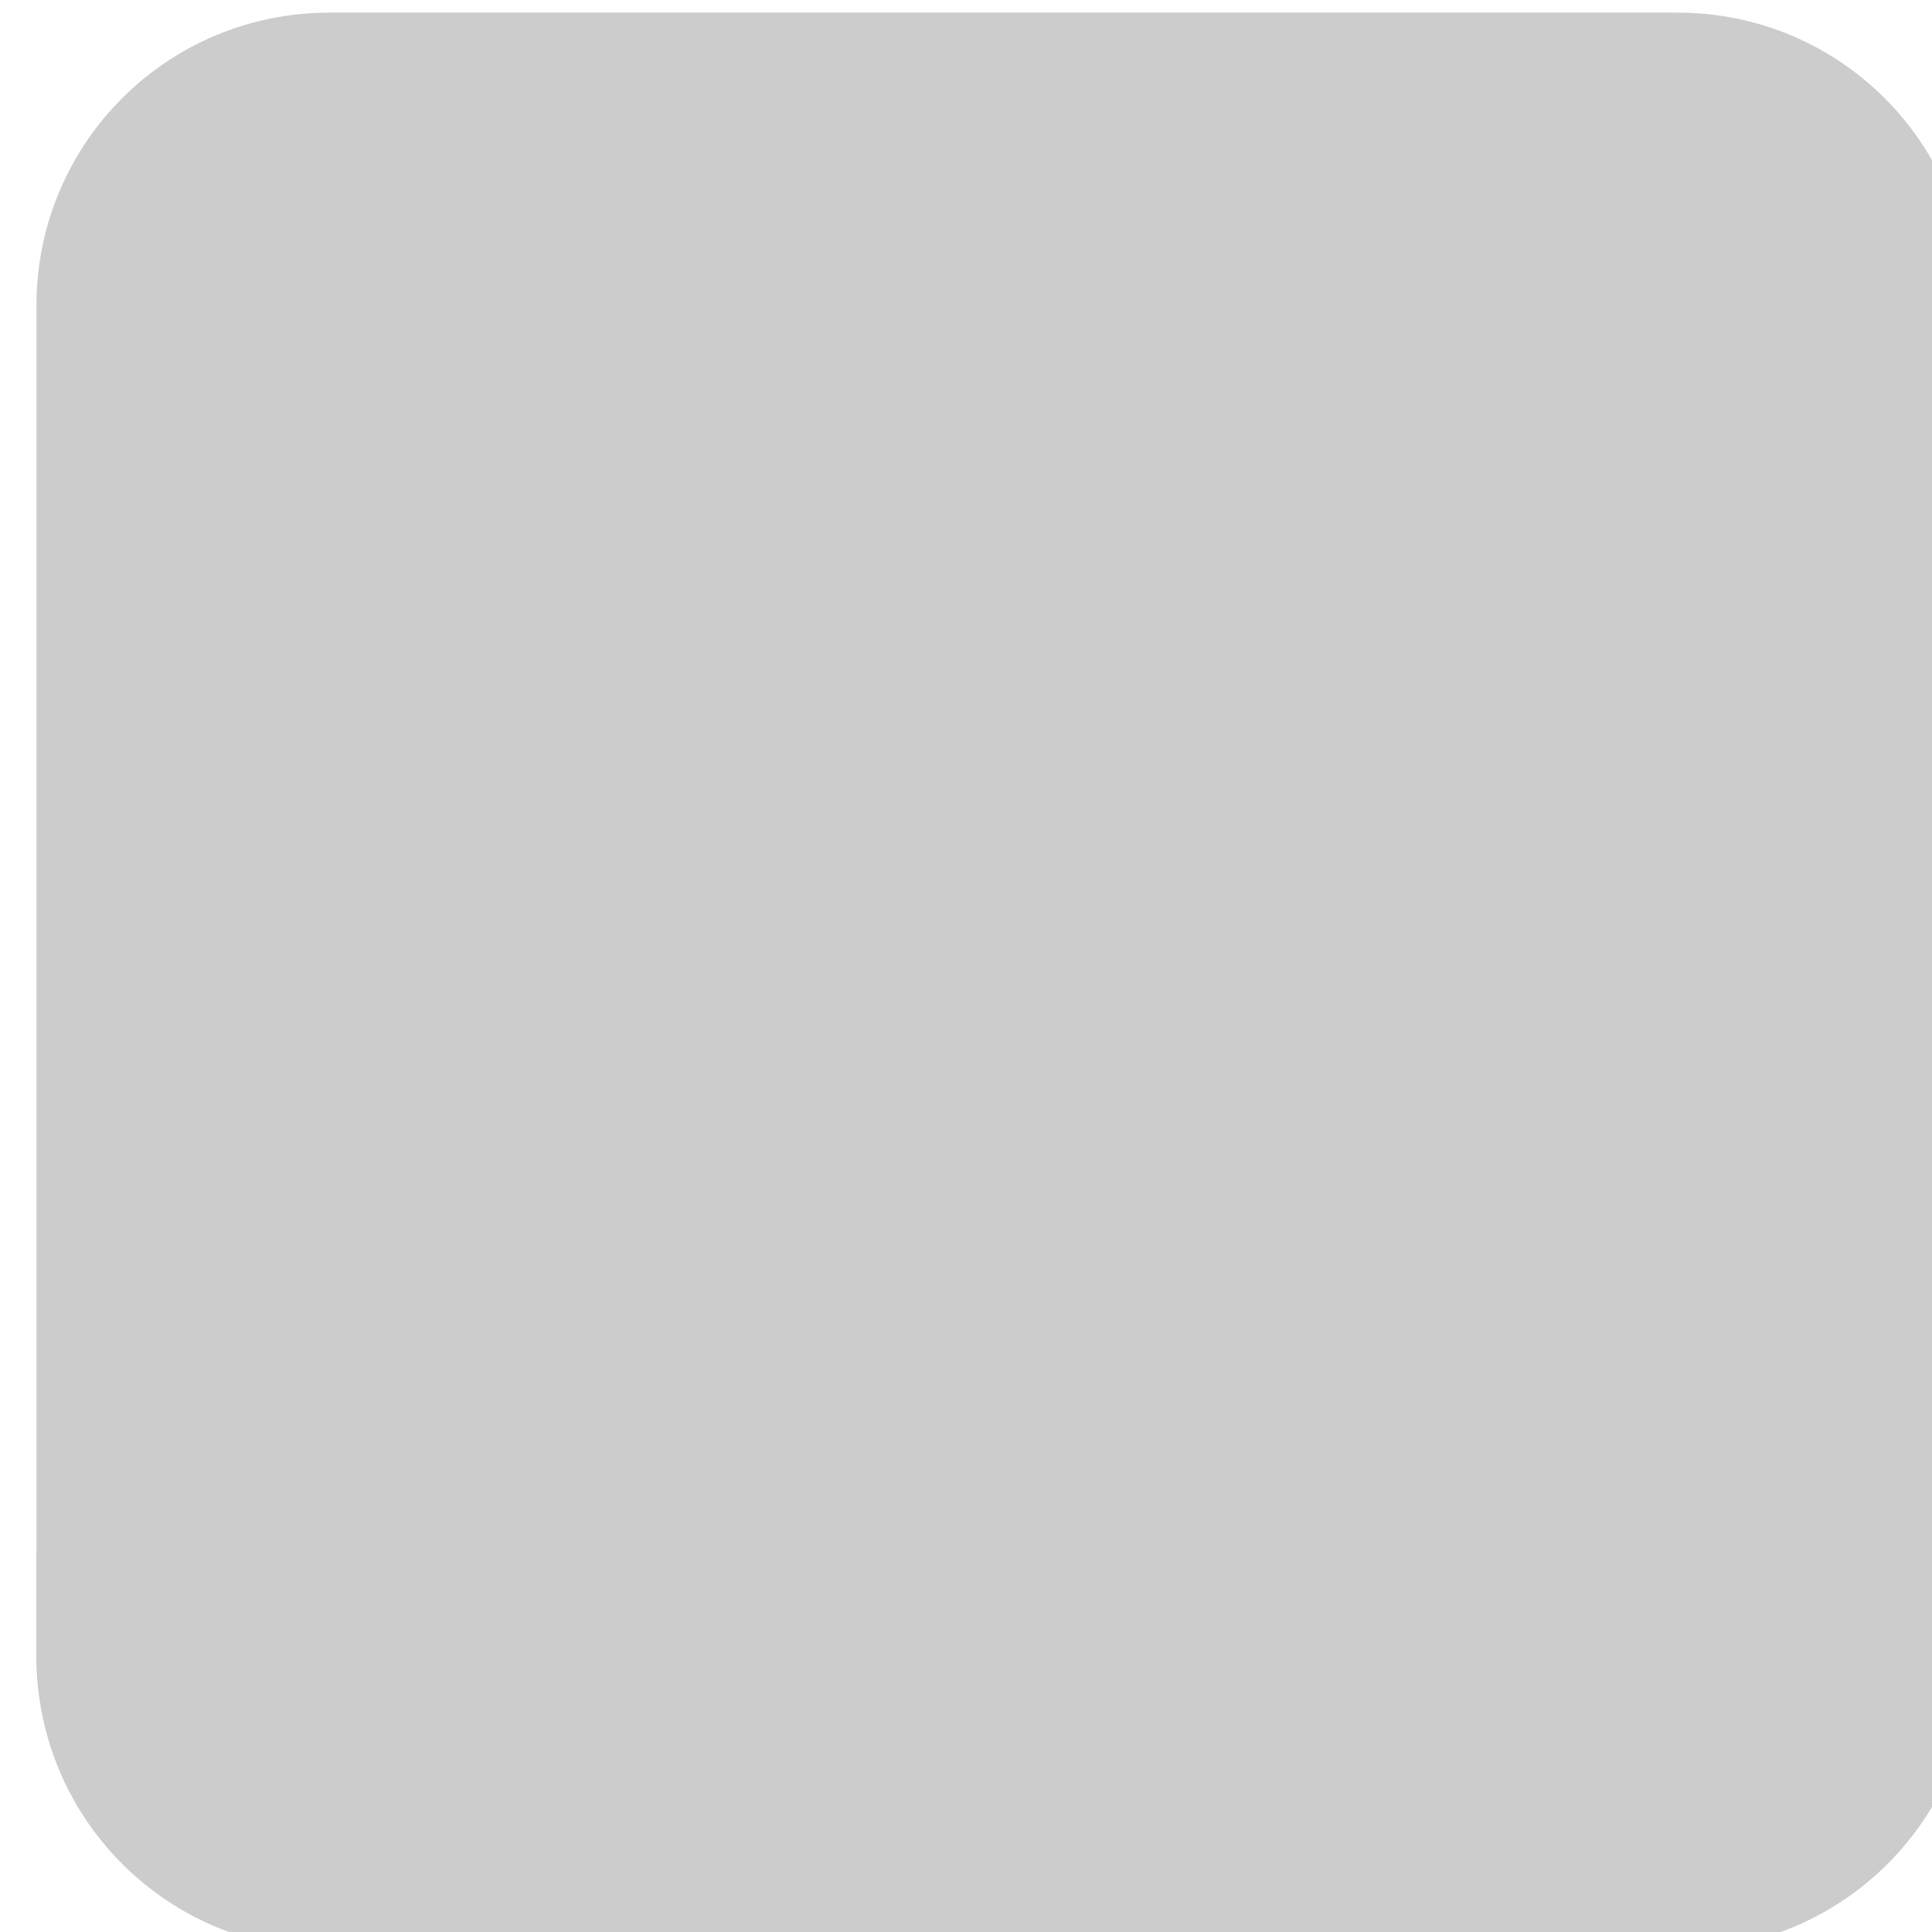 <?xml version="1.0" encoding="UTF-8" standalone="no"?>
<!-- Created with Inkscape (http://www.inkscape.org/) -->

<svg
   xmlns:dc="http://purl.org/dc/elements/1.1/"
   xmlns:cc="http://creativecommons.org/ns#"
   xmlns:rdf="http://www.w3.org/1999/02/22-rdf-syntax-ns#"
   xmlns:svg="http://www.w3.org/2000/svg"
   xmlns="http://www.w3.org/2000/svg"
   xmlns:sodipodi="http://sodipodi.sourceforge.net/DTD/sodipodi-0.dtd"
   xmlns:inkscape="http://www.inkscape.org/namespaces/inkscape"
   width="115.714"
   height="115.714"
   viewBox="0 0 30.616 30.616"
   version="1.1"
   id="svg5271"
   inkscape:version="0.92.2 5c3e80d, 2017-08-06"
   sodipodi:docname="foundation-image.svg">
  <defs
     id="defs5265" />
  <sodipodi:namedview
     id="base"
     pagecolor="#ffffff"
     bordercolor="#666666"
     borderopacity="1.0"
     inkscape:pageopacity="0.0"
     inkscape:pageshadow="2"
     inkscape:zoom="0.7"
     inkscape:cx="-374.73073"
     inkscape:cy="73.91727"
     inkscape:document-units="mm"
     inkscape:current-layer="layer1"
     showgrid="false"
     units="px"
     inkscape:window-width="1920"
     inkscape:window-height="1029"
     inkscape:window-x="0"
     inkscape:window-y="24"
     inkscape:window-maximized="1" />
  <g
     inkscape:label="Layer 1"
     inkscape:groupmode="layer"
     id="layer1"
     transform="translate(-78.43,-134.281)">
    <g
       id="g1446-4-5"
       transform="matrix(0.351,0,0,0.351,-498.797,-65.362)"
       inkscape:export-filename="/home/raghu/Desktop/logos-02.png"
       inkscape:export-xdpi="23.536129"
       inkscape:export-ydpi="23.536129"
       style="fill:#cccccc;stroke-width:2.852">
      <g
         id="g1422-7-2"
         transform="matrix(1,0,0,1,279.192,438.783)"
         style="fill:#cccccc;stroke-width:2.852">
        <g
           transform="translate(-25.731,-0.132)"
           id="g1418-4-6"
           style="fill:#cccccc;stroke-width:2.852">
          <g
             id="g1416-4-9"
             transform="translate(-95.25)"
             style="fill:#cccccc;stroke-width:2.852">
            <path
               inkscape:connector-curvature="0"
               id="path1414-3-4"
               d="m 1501.185,130.703 h 60.854 c 7.329,0 13.229,5.9 13.229,13.229 v 60.854 c 0,7.329 -5.9,13.229 -13.229,13.229 h -60.854 c -7.329,0 -13.229,-5.9 -13.229,-13.229 v -60.854 c 0,-7.329 5.9,-13.229 13.229,-13.229 z"
               style="opacity:1;vector-effect:none;fill:#cccccc;fill-opacity:1;stroke:none;stroke-width:11.318;stroke-linecap:butt;stroke-linejoin:miter;stroke-miterlimit:4;stroke-dasharray:none;stroke-dashoffset:0;stroke-opacity:1;paint-order:normal" />
          </g>
        </g>
        <g
           style="fill:#cccccc;stroke-width:2.815"
           transform="matrix(1.013,0,0,1.013,-144.013,-2.291)"
           id="g1420-0-4" />
      </g>
      <path
         style="opacity:1;vector-effect:none;fill:#cccccc;fill-opacity:1;stroke:none;stroke-width:42.778;stroke-linecap:butt;stroke-linejoin:miter;stroke-miterlimit:4;stroke-dasharray:none;stroke-dashoffset:0;stroke-opacity:1;paint-order:normal"
         clip-path="none"
         d="M 164.926,228.01 A 412.605,412.605 0 0 0 0,262.949 V 280 c 0,27.7 22.3,50 50,50 h 230 c 27.7,0 50,-22.3 50,-50 V 262.705 A 412.605,412.605 0 0 0 164.926,228.01 Z"
         transform="matrix(0.265,0,0,0.265,1646.165,569.354)"
         id="circle1424-7-6"
         inkscape:connector-curvature="0" />
      <g
         id="g1434-8-0"
         transform="translate(2.814,0.848)"
         style="fill:#cccccc;fill-opacity:1;stroke-width:2.852" />
      <g
         transform="translate(3.873,-0.325)"
         id="g1444-6-7"
         style="fill:#cccccc;stroke-width:2.852" />
    </g>
  </g>
</svg>
